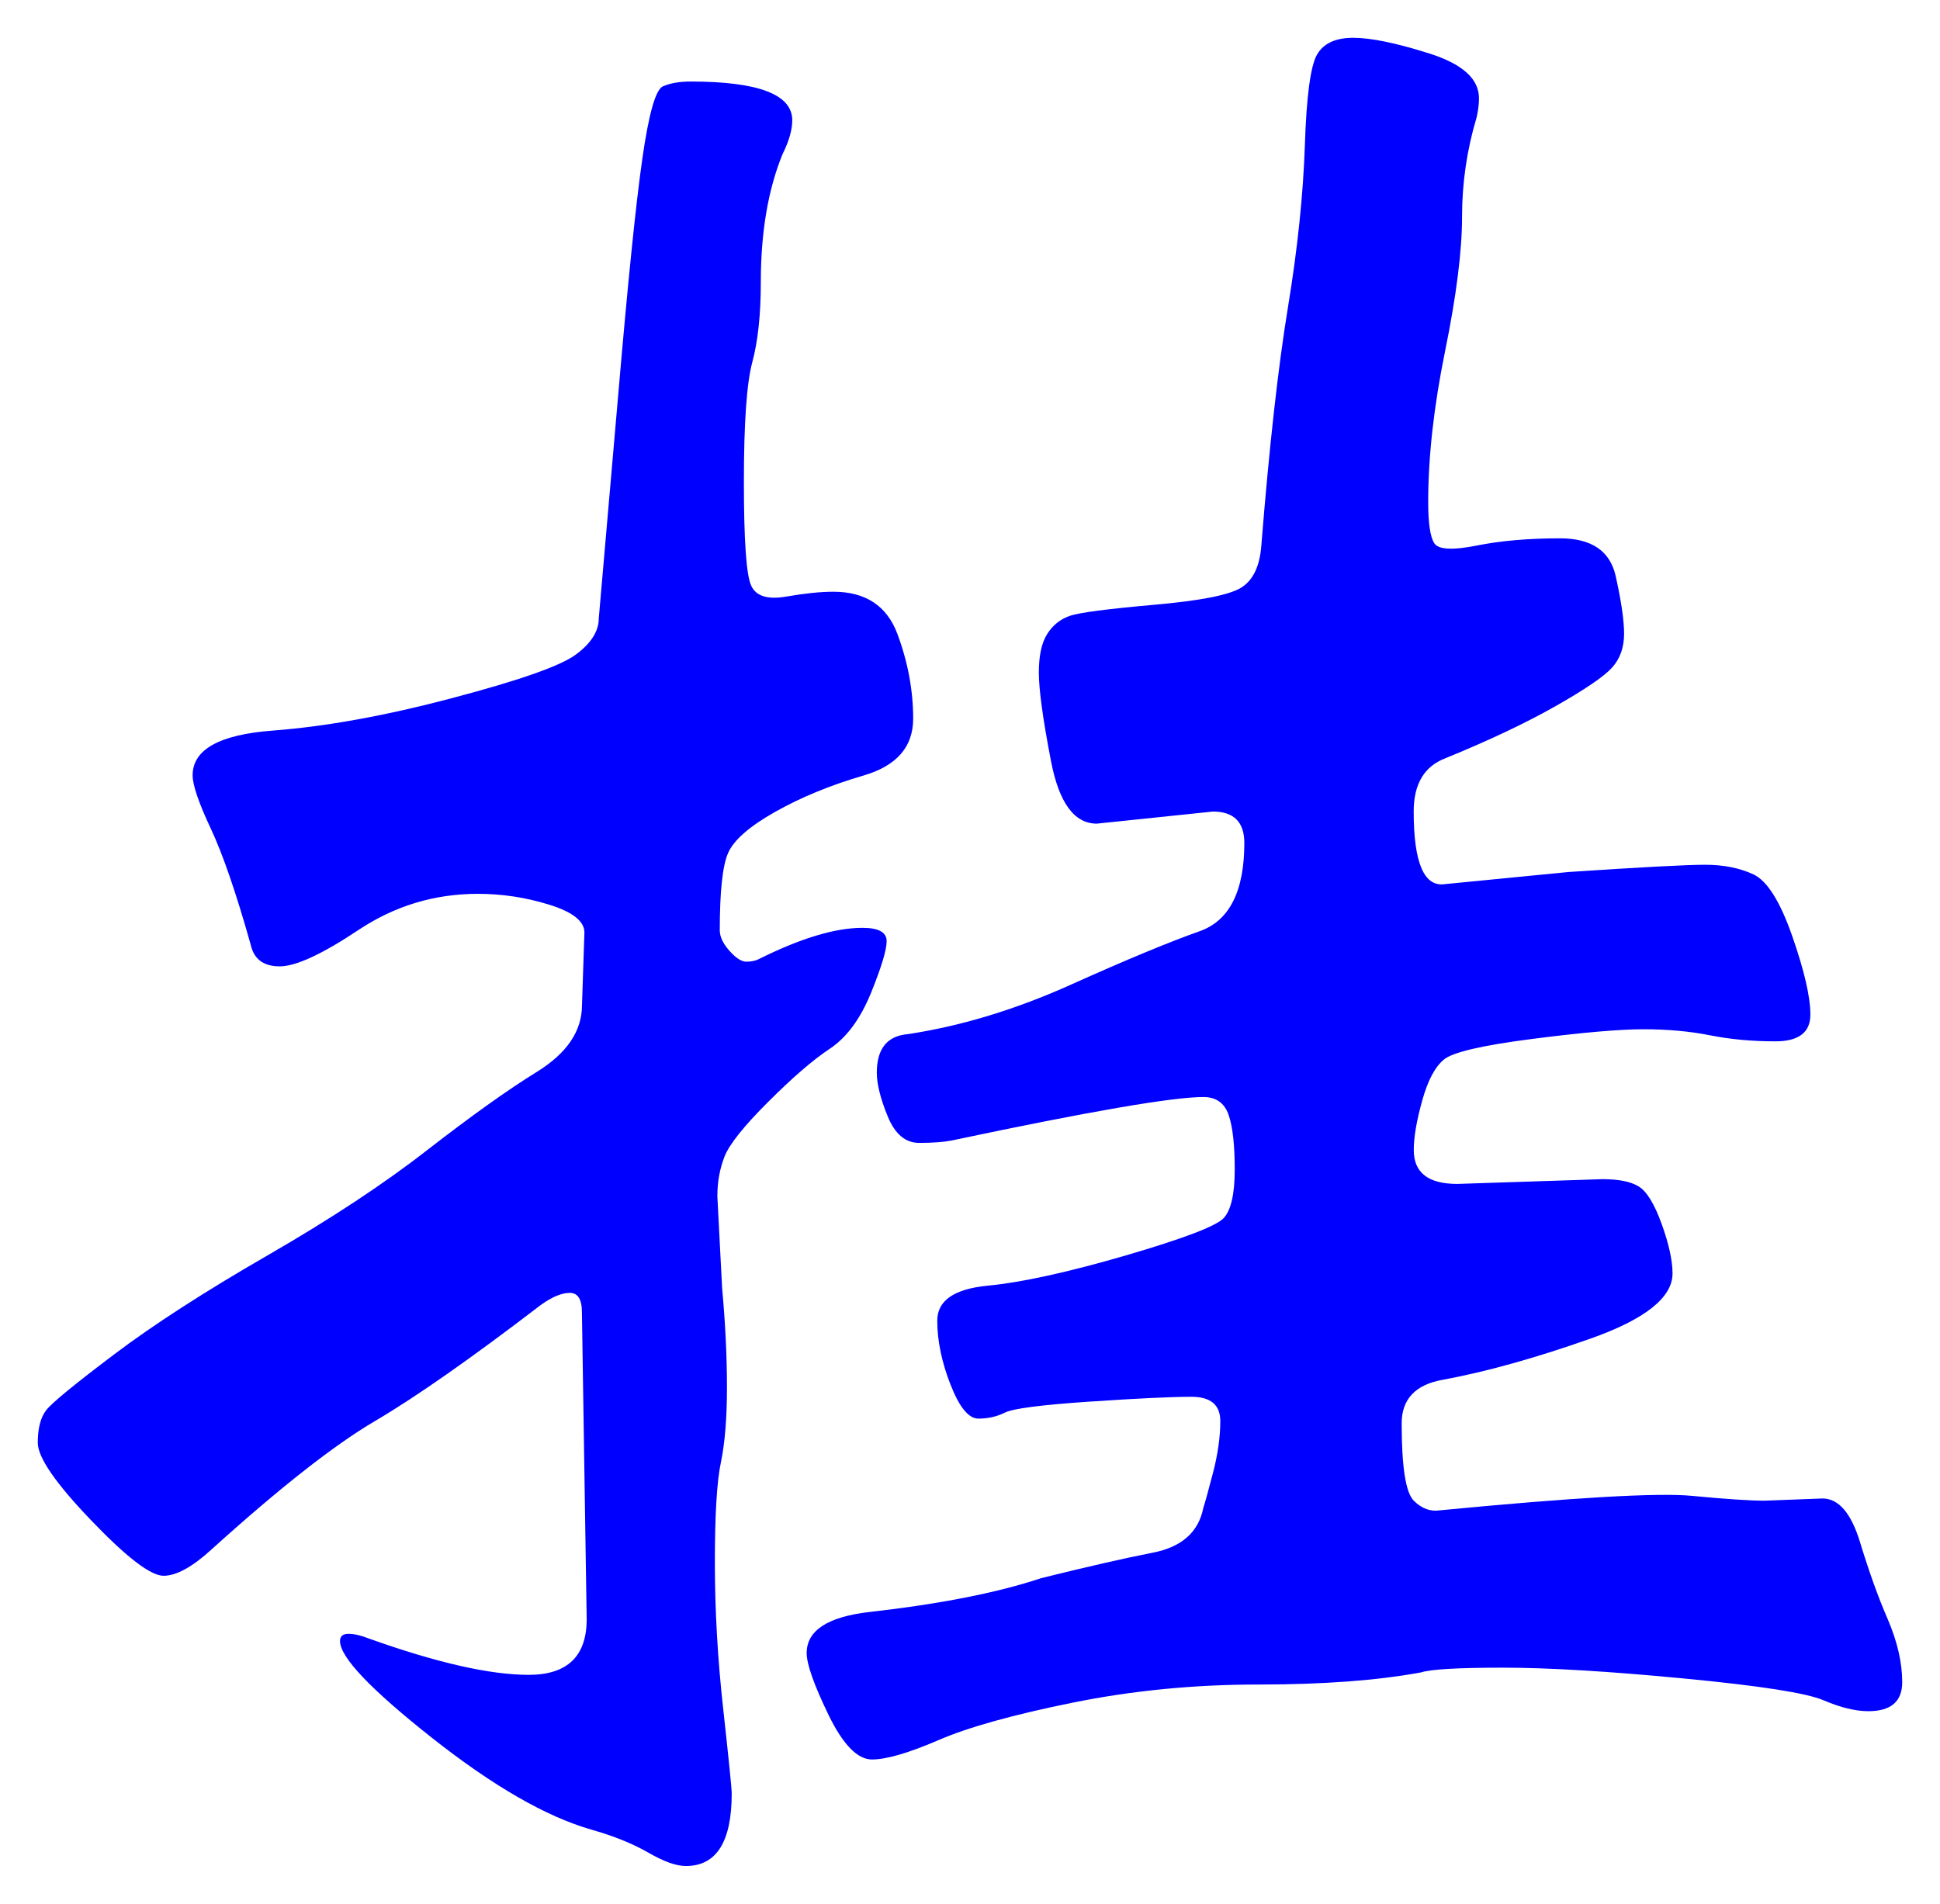 <svg xmlns="http://www.w3.org/2000/svg" xmlns:xlink="http://www.w3.org/1999/xlink" version="1.1" id="图层_1" x="0px" y="0px" width="25.67" height="25.195" viewBox="1.669 1.996 25.67 25.195" enable-background="new 0 0 30 30" xml:space="preserve">
<g>
	<path fill="#0000FF" d="M12.696,9.827c0.426,0,0.709,0.187,0.848,0.56c0.139,0.374,0.208,0.747,0.208,1.12   c0,0.374-0.219,0.624-0.656,0.752c-0.438,0.128-0.827,0.288-1.168,0.48c-0.341,0.192-0.549,0.374-0.624,0.544   s-0.111,0.512-0.111,1.024c0,0.085,0.042,0.176,0.128,0.272c0.085,0.096,0.16,0.144,0.224,0.144c0.064,0,0.117-0.011,0.16-0.032   c0.555-0.277,1.013-0.416,1.376-0.416c0.213,0,0.32,0.059,0.32,0.176s-0.07,0.347-0.208,0.688c-0.14,0.341-0.32,0.587-0.544,0.736   c-0.225,0.149-0.496,0.384-0.816,0.704c-0.32,0.319-0.512,0.56-0.576,0.72c-0.063,0.16-0.096,0.336-0.096,0.528l0.063,1.216   c0.043,0.47,0.064,0.907,0.064,1.313s-0.027,0.735-0.08,0.992c-0.054,0.256-0.08,0.698-0.08,1.327c0,0.63,0.037,1.28,0.112,1.952   c0.074,0.672,0.111,1.04,0.111,1.104c0,0.64-0.202,0.96-0.607,0.96c-0.128,0-0.294-0.06-0.496-0.177   c-0.203-0.117-0.453-0.219-0.752-0.304c-0.598-0.171-1.302-0.576-2.112-1.216s-1.216-1.067-1.216-1.28   c0-0.063,0.037-0.096,0.112-0.096s0.165,0.021,0.272,0.063c0.896,0.32,1.601,0.48,2.112,0.48s0.768-0.245,0.768-0.736l-0.063-4.063   c0-0.171-0.054-0.256-0.16-0.256c-0.107,0-0.235,0.053-0.384,0.16c-0.918,0.703-1.648,1.215-2.192,1.535s-1.264,0.886-2.16,1.696   c-0.256,0.235-0.47,0.353-0.64,0.353c-0.171,0-0.491-0.246-0.96-0.736c-0.47-0.49-0.704-0.832-0.704-1.024s0.037-0.336,0.112-0.432   c0.075-0.097,0.373-0.341,0.896-0.736c0.523-0.395,1.2-0.832,2.032-1.312c0.832-0.48,1.536-0.944,2.112-1.393   c0.577-0.447,1.061-0.795,1.457-1.039c0.395-0.246,0.592-0.539,0.592-0.881l0.032-0.96c0-0.149-0.155-0.272-0.465-0.368   c-0.309-0.096-0.624-0.144-0.943-0.144c-0.576,0-1.104,0.16-1.584,0.48c-0.48,0.32-0.827,0.48-1.04,0.48   c-0.214,0-0.342-0.096-0.384-0.288c-0.192-0.683-0.368-1.194-0.528-1.536c-0.16-0.341-0.24-0.576-0.24-0.704   c0-0.341,0.352-0.538,1.056-0.592c0.704-0.053,1.499-0.197,2.384-0.432C8.541,11,9.085,10.809,9.288,10.659   c0.202-0.149,0.304-0.309,0.304-0.48l0.256-2.944c0.128-1.493,0.234-2.539,0.32-3.136c0.085-0.597,0.176-0.917,0.272-0.96   c0.096-0.042,0.218-0.064,0.367-0.064c0.896,0,1.345,0.171,1.345,0.512c0,0.128-0.043,0.277-0.128,0.448   c-0.192,0.469-0.288,1.035-0.288,1.696c0,0.427-0.038,0.779-0.112,1.056c-0.075,0.277-0.112,0.805-0.112,1.584   s0.032,1.237,0.097,1.376c0.063,0.139,0.218,0.187,0.464,0.144C12.317,9.849,12.525,9.827,12.696,9.827z M25.784,21.827   c0.213,0,0.378,0.192,0.496,0.575c0.117,0.385,0.239,0.727,0.368,1.024c0.128,0.299,0.191,0.576,0.191,0.832   s-0.149,0.384-0.448,0.384c-0.171,0-0.367-0.048-0.592-0.144c-0.224-0.096-0.837-0.192-1.84-0.288s-1.803-0.144-2.4-0.144   c-0.597,0-0.96,0.021-1.088,0.063c-0.575,0.106-1.291,0.16-2.144,0.16c-0.854,0-1.675,0.08-2.464,0.24   c-0.79,0.16-1.382,0.325-1.776,0.496c-0.395,0.17-0.688,0.256-0.88,0.256s-0.384-0.197-0.576-0.592   c-0.191-0.396-0.288-0.667-0.288-0.816c0-0.299,0.277-0.48,0.832-0.544c0.938-0.106,1.696-0.256,2.272-0.448   c0.597-0.148,1.088-0.261,1.472-0.336c0.384-0.074,0.608-0.271,0.672-0.592c0.021-0.064,0.064-0.219,0.128-0.464   c0.064-0.245,0.097-0.475,0.097-0.688c0-0.213-0.128-0.32-0.385-0.32c-0.256,0-0.704,0.021-1.344,0.064s-1.014,0.092-1.12,0.145   s-0.224,0.08-0.352,0.08s-0.251-0.149-0.368-0.448s-0.176-0.581-0.176-0.849c0-0.266,0.224-0.42,0.672-0.463s1.056-0.177,1.824-0.4   c0.768-0.225,1.199-0.389,1.296-0.496c0.096-0.107,0.144-0.32,0.144-0.641s-0.026-0.56-0.08-0.72   c-0.054-0.159-0.165-0.239-0.336-0.239c-0.405,0-1.515,0.191-3.328,0.575c-0.106,0.021-0.251,0.032-0.432,0.032   c-0.182,0-0.32-0.117-0.416-0.352s-0.144-0.427-0.144-0.576c0-0.32,0.138-0.49,0.416-0.512c0.703-0.107,1.424-0.326,2.159-0.657   c0.736-0.331,1.302-0.565,1.696-0.704s0.592-0.528,0.592-1.168c0-0.277-0.139-0.416-0.416-0.416l-1.536,0.16   c-0.299,0-0.501-0.277-0.607-0.832c-0.107-0.554-0.16-0.944-0.16-1.168s0.037-0.395,0.112-0.512   c0.074-0.117,0.176-0.197,0.304-0.24c0.128-0.042,0.496-0.09,1.104-0.144c0.608-0.053,0.992-0.128,1.152-0.224   c0.16-0.096,0.251-0.282,0.272-0.56c0.106-1.323,0.224-2.373,0.352-3.152c0.128-0.778,0.202-1.493,0.224-2.144   c0.021-0.65,0.075-1.05,0.16-1.2c0.085-0.149,0.245-0.224,0.48-0.224c0.234,0,0.57,0.069,1.008,0.208   c0.438,0.139,0.656,0.336,0.656,0.592c0,0.085-0.012,0.171-0.032,0.256c-0.128,0.427-0.192,0.864-0.192,1.312   c0,0.448-0.074,1.04-0.224,1.776s-0.224,1.403-0.224,2c0,0.277,0.026,0.459,0.08,0.544c0.053,0.085,0.239,0.096,0.56,0.032   c0.32-0.064,0.688-0.096,1.104-0.096c0.416,0,0.661,0.166,0.736,0.496c0.074,0.331,0.112,0.587,0.112,0.768   s-0.054,0.331-0.16,0.448c-0.107,0.118-0.357,0.288-0.752,0.512c-0.396,0.224-0.88,0.453-1.456,0.688   c-0.277,0.107-0.416,0.341-0.416,0.704c0,0.683,0.139,1.003,0.416,0.96l1.632-0.16c0.96-0.064,1.563-0.096,1.809-0.096   c0.244,0,0.458,0.043,0.64,0.128c0.181,0.086,0.352,0.358,0.512,0.816c0.16,0.459,0.24,0.805,0.24,1.04   c0,0.235-0.155,0.353-0.464,0.353c-0.31,0-0.598-0.027-0.864-0.08s-0.56-0.08-0.88-0.08s-0.811,0.043-1.472,0.128   c-0.662,0.085-1.052,0.176-1.168,0.272c-0.118,0.096-0.214,0.277-0.288,0.543c-0.075,0.268-0.112,0.486-0.112,0.656   c0,0.299,0.192,0.448,0.576,0.448l1.92-0.063c0.213,0,0.373,0.031,0.479,0.096c0.107,0.064,0.208,0.229,0.305,0.496   c0.096,0.267,0.144,0.485,0.144,0.656c0,0.319-0.363,0.607-1.088,0.863c-0.726,0.256-1.376,0.438-1.952,0.544   c-0.362,0.064-0.544,0.257-0.544,0.576c0,0.576,0.053,0.917,0.16,1.024c0.106,0.106,0.224,0.148,0.352,0.127   c1.771-0.17,2.881-0.234,3.328-0.191c0.448,0.043,0.769,0.064,0.96,0.064L25.784,21.827z" stroke-width="1"/>
</g>
</svg>